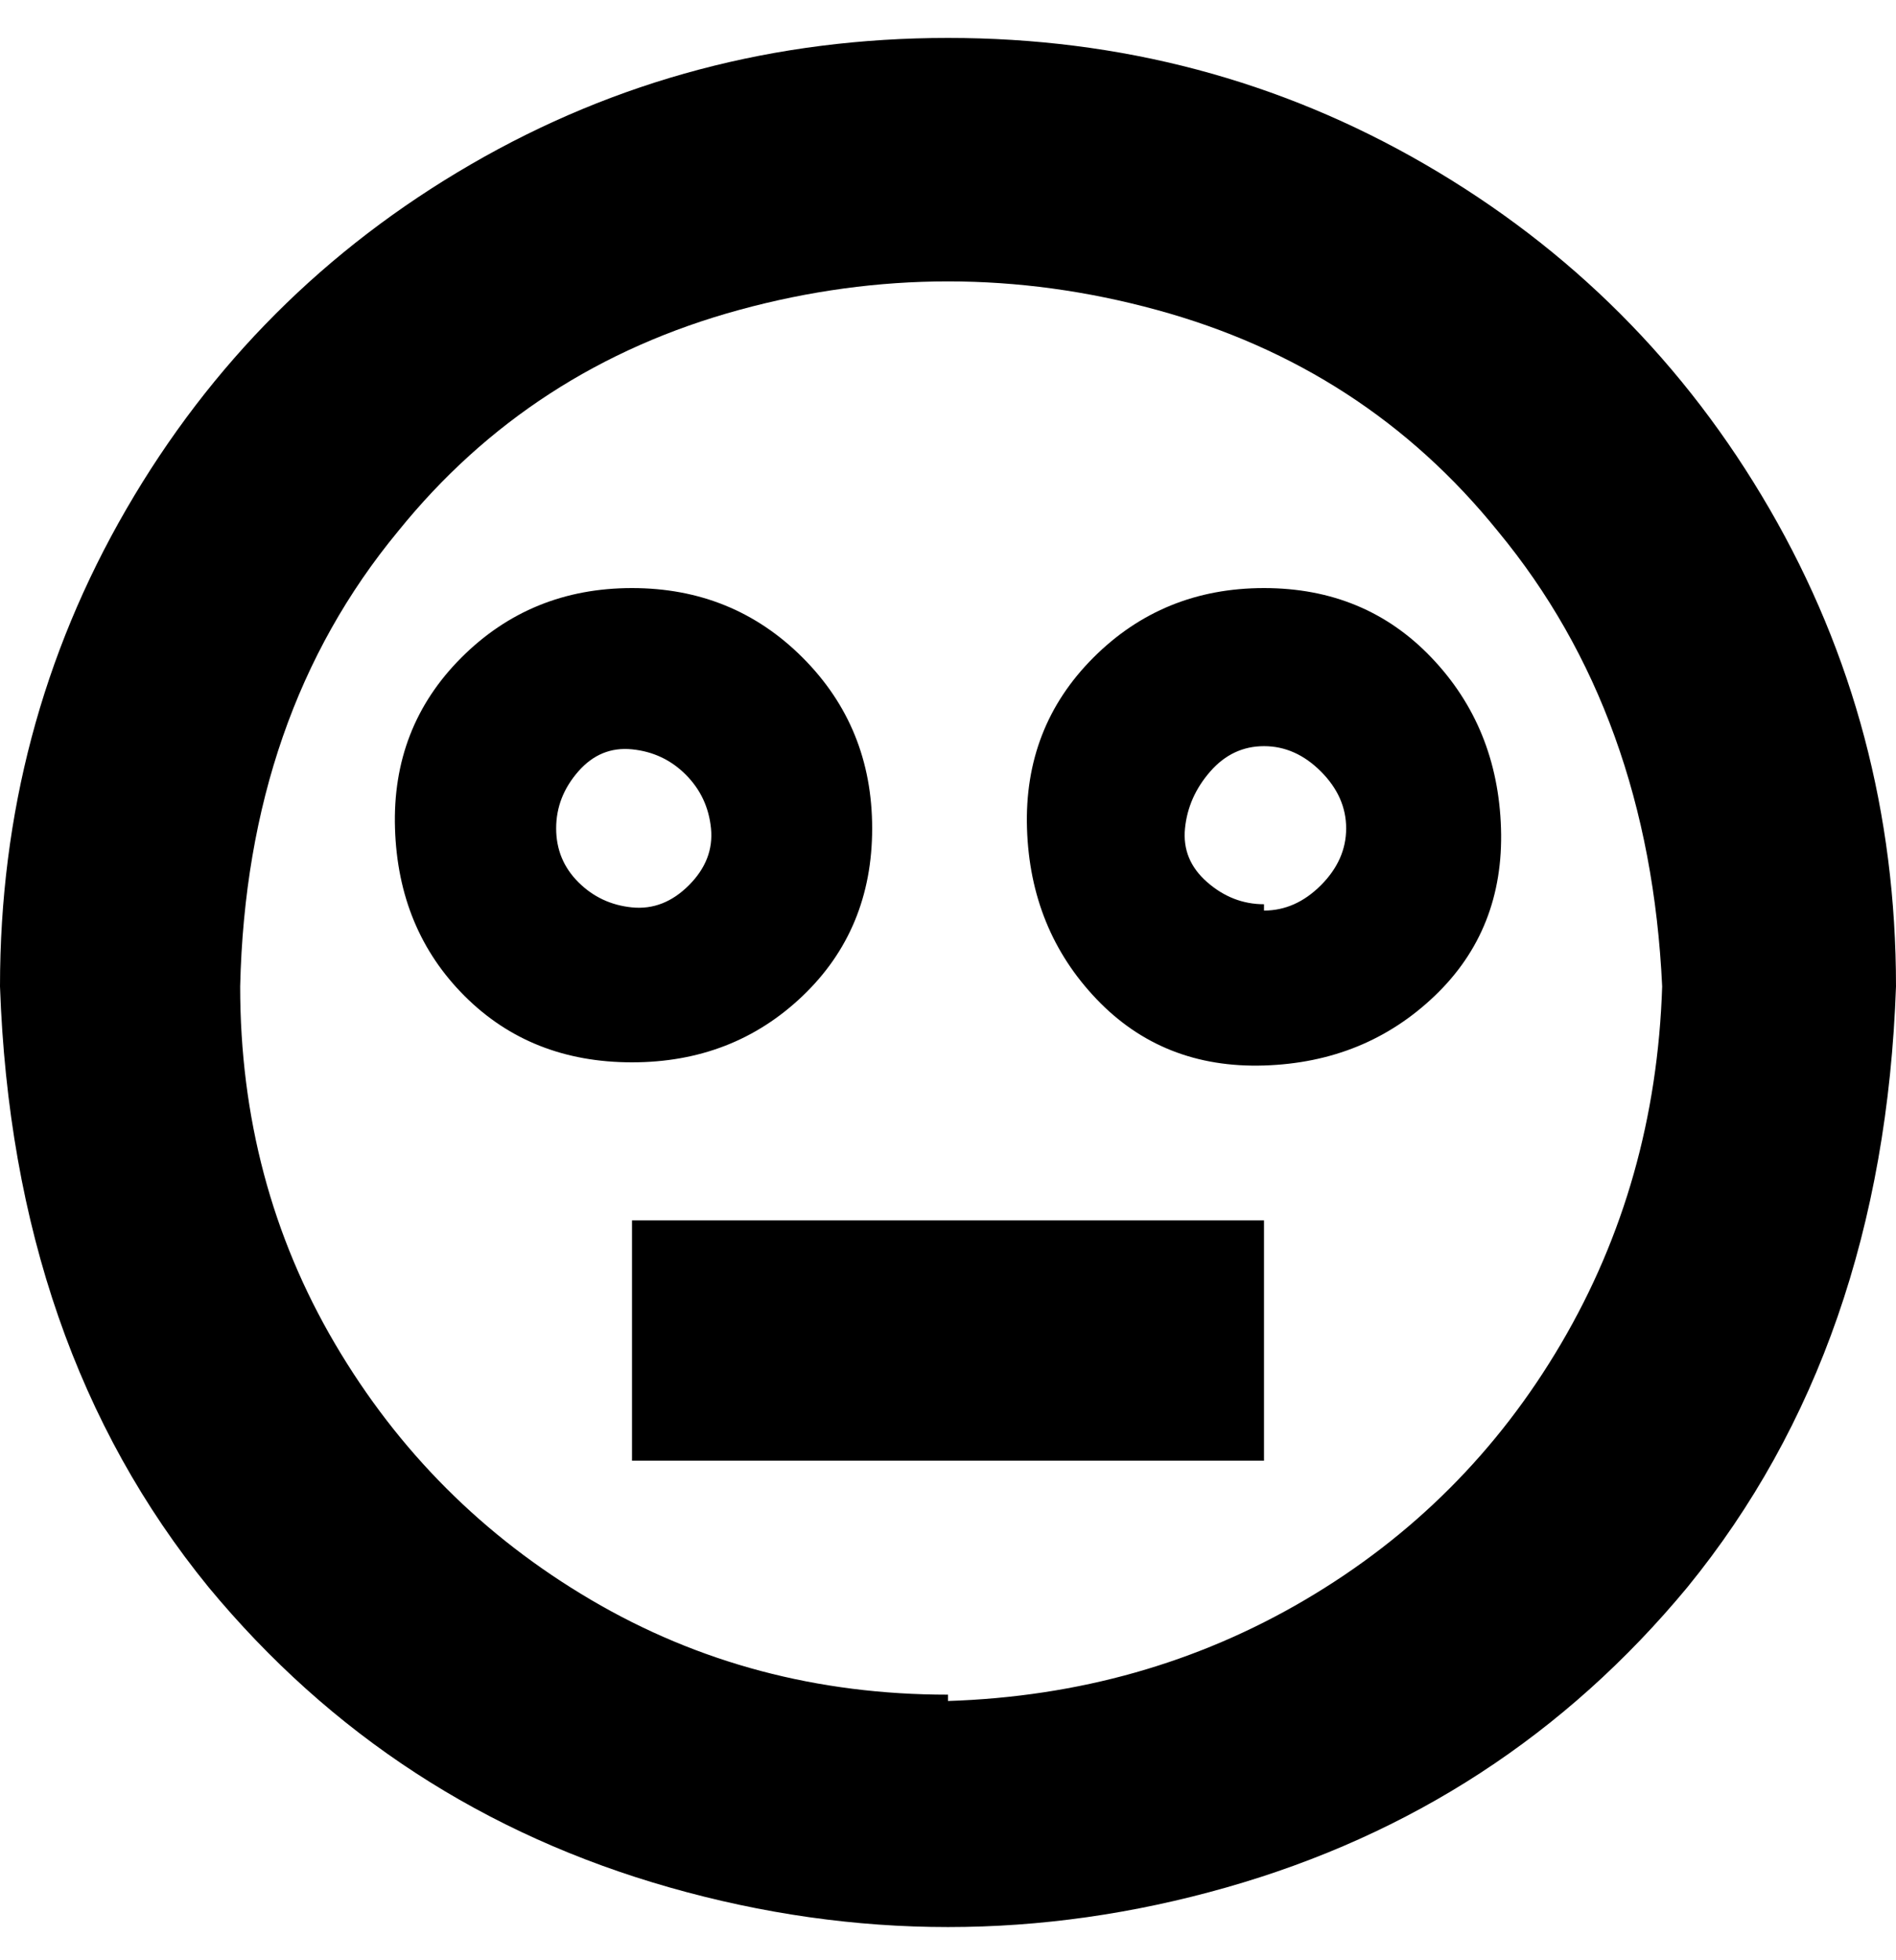 <svg viewBox="0 0 300 310" xmlns="http://www.w3.org/2000/svg"><path d="M150 6q-41 0-75.5 20T20 80.5Q0 115 0 156q2 57 33 95 29 35 73 47.5t88 0q44-12.5 73-47.5 31-38 33-95 0-41-20-75.5T225.5 26Q191 6 150 6zm0 262q-31 0-56.5-15T53 212.5Q38 187 38 156q1-43 25-72 21-26 54-35t66 0q33 9 54 35 24 29 26 72-1 31-16 56.5T206.5 253Q181 268 150 269v-1zm-50-75h100v38H100v-38zM200 93q-16 0-27 11t-10.5 27q.5 16 11 27t26.5 10.5q16-.5 27-11t10.5-26.5q-.5-16-11-27T200 93zm0 50q-5 0-9-3.5t-3.5-8.5q.5-5 4-9t8.5-4q5 0 9 4t4 9q0 5-4 9t-9 4v-1zm-62-12q0-16-11-27t-27-11q-16 0-27 11t-10.5 27q.5 16 11 26.5T100 168q16 0 27-10.5t11-26.5zm-50 0q0-5 3.5-9t8.5-3.5q5 .5 8.5 4t4 8.5q.5 5-3.5 9t-9 3.5q-5-.5-8.5-4T88 131z"/></svg>